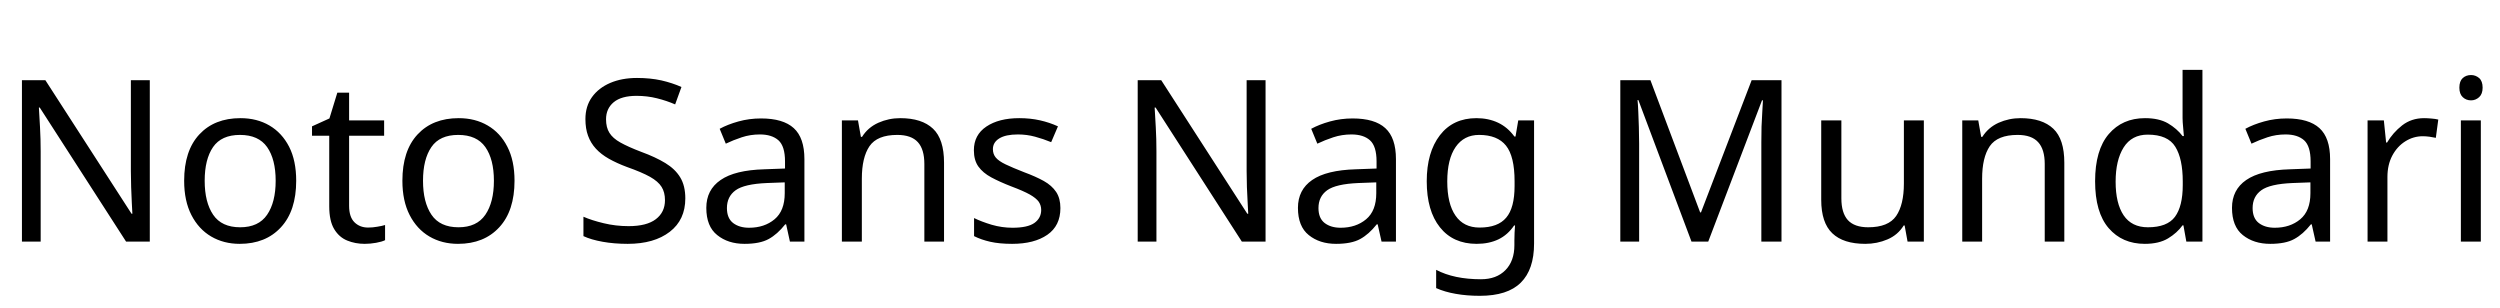 <svg xmlns="http://www.w3.org/2000/svg" xmlns:xlink="http://www.w3.org/1999/xlink" width="265.536" height="32.688"><path fill="black" d="M15.91 8.52L15.91 25.66L13.39 25.66L4.22 11.42L4.13 11.42Q4.18 12.26 4.25 13.51Q4.32 14.76 4.32 16.08L4.32 16.08L4.32 25.66L2.33 25.66L2.33 8.52L4.82 8.52L13.97 22.70L14.06 22.70Q14.04 22.32 14.00 21.55Q13.97 20.78 13.93 19.87Q13.90 18.96 13.90 18.19L13.90 18.19L13.90 8.52L15.91 8.52ZM31.46 19.20L31.46 19.20Q31.46 22.39 29.84 24.14Q28.22 25.90 25.46 25.90L25.46 25.90Q23.76 25.90 22.43 25.12Q21.10 24.34 20.33 22.84Q19.56 21.34 19.56 19.20L19.56 19.20Q19.56 16.01 21.17 14.28Q22.78 12.55 25.54 12.55L25.54 12.55Q27.29 12.55 28.62 13.33Q29.95 14.11 30.71 15.59Q31.46 17.06 31.46 19.20ZM21.74 19.20L21.74 19.20Q21.74 21.48 22.64 22.81Q23.54 24.14 25.51 24.14L25.51 24.14Q27.46 24.14 28.37 22.81Q29.28 21.48 29.28 19.20L29.28 19.20Q29.28 16.92 28.37 15.62Q27.46 14.33 25.49 14.33L25.49 14.33Q23.52 14.33 22.63 15.62Q21.74 16.92 21.74 19.20ZM39.10 24.17L39.10 24.17Q39.58 24.17 40.08 24.08Q40.58 24 40.90 23.90L40.90 23.90L40.90 25.51Q40.56 25.68 39.94 25.79Q39.31 25.90 38.74 25.90L38.74 25.90Q37.73 25.90 36.88 25.55Q36.02 25.20 35.50 24.34Q34.97 23.47 34.97 21.91L34.97 21.91L34.97 14.42L33.14 14.42L33.14 13.42L34.99 12.58L35.83 9.84L37.08 9.84L37.08 12.79L40.80 12.79L40.80 14.42L37.08 14.42L37.08 21.86Q37.08 23.04 37.64 23.60Q38.21 24.17 39.10 24.17ZM54.65 19.20L54.65 19.20Q54.65 22.39 53.03 24.14Q51.41 25.90 48.65 25.90L48.65 25.90Q46.94 25.90 45.61 25.12Q44.28 24.34 43.51 22.84Q42.74 21.34 42.74 19.20L42.74 19.20Q42.74 16.01 44.35 14.28Q45.96 12.55 48.72 12.55L48.72 12.55Q50.47 12.55 51.80 13.33Q53.14 14.11 53.89 15.59Q54.65 17.06 54.65 19.20ZM44.93 19.20L44.93 19.20Q44.93 21.48 45.83 22.81Q46.73 24.14 48.70 24.14L48.70 24.14Q50.64 24.14 51.55 22.81Q52.46 21.48 52.46 19.20L52.46 19.20Q52.46 16.92 51.55 15.62Q50.64 14.33 48.67 14.33L48.67 14.33Q46.70 14.33 45.82 15.62Q44.93 16.92 44.93 19.20ZM72.79 21.07L72.79 21.07Q72.79 23.35 71.14 24.62Q69.48 25.90 66.67 25.90L66.67 25.90Q65.23 25.90 64.01 25.68Q62.78 25.46 61.97 25.08L61.97 25.08L61.97 23.02Q62.83 23.40 64.12 23.71Q65.40 24.02 66.77 24.02L66.77 24.02Q68.69 24.02 69.66 23.28Q70.63 22.54 70.63 21.26L70.63 21.26Q70.63 20.42 70.27 19.85Q69.91 19.27 69.04 18.78Q68.16 18.29 66.60 17.74L66.60 17.74Q65.50 17.33 64.67 16.86Q63.84 16.39 63.29 15.79Q62.74 15.19 62.46 14.42Q62.18 13.66 62.18 12.65L62.18 12.65Q62.18 11.28 62.88 10.31Q63.58 9.34 64.81 8.81Q66.05 8.28 67.66 8.28L67.66 8.28Q69.07 8.28 70.25 8.54Q71.42 8.81 72.38 9.24L72.38 9.24L71.71 11.09Q70.82 10.70 69.78 10.44Q68.74 10.18 67.61 10.18L67.61 10.18Q66 10.18 65.18 10.86Q64.37 11.54 64.37 12.67L64.37 12.67Q64.37 13.54 64.73 14.11Q65.09 14.69 65.90 15.14Q66.72 15.60 68.11 16.13L68.11 16.13Q69.62 16.68 70.67 17.32Q71.71 17.95 72.25 18.84Q72.79 19.73 72.79 21.07ZM80.83 12.58L80.83 12.58Q83.18 12.58 84.31 13.61Q85.44 14.64 85.44 16.90L85.44 16.90L85.44 25.66L83.90 25.66L83.50 23.83L83.40 23.83Q82.56 24.89 81.64 25.39Q80.71 25.90 79.08 25.90L79.08 25.90Q77.33 25.90 76.18 24.97Q75.02 24.05 75.02 22.08L75.02 22.08Q75.02 20.16 76.54 19.12Q78.05 18.07 81.19 17.98L81.19 17.98L83.38 17.90L83.38 17.14Q83.38 15.53 82.68 14.90Q81.98 14.28 80.71 14.28L80.71 14.28Q79.70 14.28 78.79 14.58Q77.88 14.88 77.09 15.26L77.09 15.26L76.44 13.68Q77.28 13.22 78.43 12.90Q79.58 12.58 80.83 12.58ZM83.35 19.37L81.46 19.44Q79.06 19.54 78.13 20.21Q77.21 20.88 77.21 22.10L77.21 22.10Q77.21 23.18 77.87 23.69Q78.53 24.19 79.56 24.19L79.56 24.19Q81.19 24.19 82.27 23.29Q83.35 22.39 83.35 20.52L83.35 20.52L83.35 19.37ZM95.62 12.55L95.62 12.55Q97.92 12.55 99.10 13.67Q100.27 14.78 100.27 17.28L100.27 17.28L100.27 25.66L98.18 25.66L98.18 17.42Q98.18 15.86 97.49 15.10Q96.79 14.33 95.30 14.33L95.30 14.33Q93.17 14.33 92.35 15.53Q91.54 16.73 91.54 18.98L91.54 18.98L91.54 25.66L89.42 25.66L89.42 12.79L91.13 12.79L91.44 14.54L91.56 14.54Q92.18 13.54 93.29 13.04Q94.39 12.55 95.62 12.55ZM112.63 22.10L112.63 22.10Q112.63 23.98 111.24 24.94Q109.85 25.90 107.50 25.90L107.50 25.90Q106.15 25.90 105.18 25.68Q104.21 25.46 103.46 25.08L103.46 25.08L103.46 23.16Q104.23 23.54 105.32 23.87Q106.42 24.19 107.54 24.19L107.54 24.19Q109.15 24.19 109.87 23.68Q110.59 23.16 110.59 22.30L110.59 22.30Q110.59 21.82 110.33 21.43Q110.06 21.05 109.38 20.66Q108.70 20.28 107.42 19.80L107.42 19.80Q106.18 19.32 105.29 18.84Q104.40 18.36 103.92 17.69Q103.44 17.02 103.44 15.96L103.44 15.96Q103.44 14.33 104.77 13.44Q106.10 12.55 108.26 12.55L108.26 12.55Q109.44 12.55 110.46 12.78Q111.48 13.01 112.37 13.42L112.37 13.42L111.65 15.10Q110.83 14.76 109.94 14.52Q109.06 14.28 108.12 14.28L108.12 14.28Q106.82 14.28 106.14 14.70Q105.46 15.12 105.46 15.84L105.46 15.84Q105.46 16.37 105.77 16.74Q106.08 17.11 106.81 17.46Q107.54 17.81 108.77 18.29L108.77 18.29Q109.99 18.74 110.86 19.22Q111.72 19.70 112.18 20.39Q112.63 21.07 112.63 22.10ZM134.42 8.52L134.42 25.66L131.90 25.66L122.74 11.42L122.64 11.42Q122.69 12.26 122.76 13.51Q122.83 14.76 122.83 16.08L122.83 16.08L122.83 25.66L120.84 25.66L120.84 8.52L123.34 8.52L132.48 22.70L132.58 22.70Q132.55 22.32 132.52 21.55Q132.48 20.78 132.44 19.87Q132.41 18.96 132.41 18.19L132.41 18.19L132.41 8.52L134.42 8.52ZM143.66 12.58L143.66 12.58Q146.02 12.58 147.14 13.61Q148.27 14.64 148.27 16.90L148.27 16.90L148.27 25.66L146.74 25.66L146.33 23.83L146.23 23.83Q145.39 24.89 144.47 25.39Q143.54 25.90 141.91 25.90L141.91 25.90Q140.16 25.90 139.01 24.97Q137.86 24.05 137.86 22.08L137.86 22.08Q137.86 20.16 139.37 19.12Q140.88 18.07 144.02 17.98L144.02 17.98L146.21 17.90L146.21 17.14Q146.21 15.53 145.51 14.90Q144.82 14.28 143.54 14.28L143.54 14.28Q142.54 14.28 141.62 14.58Q140.71 14.88 139.92 15.26L139.92 15.26L139.27 13.68Q140.11 13.22 141.26 12.90Q142.42 12.58 143.66 12.58ZM146.18 19.37L144.29 19.44Q141.89 19.54 140.96 20.21Q140.04 20.88 140.04 22.10L140.04 22.10Q140.04 23.18 140.70 23.69Q141.36 24.19 142.39 24.19L142.39 24.19Q144.02 24.19 145.10 23.29Q146.18 22.39 146.18 20.52L146.18 20.52L146.18 19.37ZM156.82 12.55L156.82 12.55Q158.09 12.55 159.11 13.03Q160.13 13.51 160.85 14.50L160.85 14.50L160.97 14.50L161.26 12.79L162.94 12.79L162.94 25.87Q162.94 28.63 161.53 30.02Q160.13 31.42 157.18 31.42L157.18 31.42Q155.78 31.42 154.62 31.21Q153.46 31.01 152.54 30.60L152.54 30.60L152.54 28.66Q154.44 29.66 157.30 29.66L157.30 29.66Q158.95 29.66 159.90 28.69Q160.85 27.72 160.85 26.04L160.85 26.04L160.85 25.54Q160.85 25.25 160.87 24.71Q160.90 24.17 160.92 23.95L160.92 23.95L160.82 23.95Q160.15 24.94 159.16 25.42Q158.16 25.90 156.84 25.90L156.84 25.90Q154.34 25.90 152.94 24.14Q151.54 22.39 151.54 19.25L151.54 19.25Q151.54 16.18 152.94 14.36Q154.34 12.55 156.82 12.55ZM157.10 14.33L157.10 14.33Q155.50 14.33 154.61 15.61Q153.72 16.90 153.72 19.27L153.72 19.27Q153.72 21.65 154.60 22.91Q155.47 24.17 157.15 24.17L157.15 24.17Q159.10 24.17 159.98 23.12Q160.87 22.08 160.87 19.75L160.87 19.75L160.87 19.25Q160.87 16.61 159.96 15.47Q159.05 14.33 157.10 14.33ZM181.44 25.66L179.66 25.66L174.02 10.63L173.93 10.63Q173.98 11.11 174.01 11.86Q174.05 12.60 174.07 13.48Q174.10 14.35 174.10 15.26L174.10 15.26L174.10 25.66L172.10 25.66L172.10 8.52L175.30 8.52L180.58 22.56L180.67 22.56L186.05 8.52L189.22 8.52L189.22 25.66L187.08 25.66L187.08 15.12Q187.08 14.28 187.10 13.45Q187.13 12.62 187.18 11.89Q187.22 11.16 187.25 10.66L187.25 10.66L187.15 10.66L181.44 25.66ZM202.22 12.79L204.34 12.79L204.34 25.66L202.61 25.66L202.30 23.95L202.20 23.95Q201.58 24.96 200.47 25.43Q199.37 25.90 198.12 25.90L198.12 25.90Q195.79 25.90 194.62 24.78Q193.44 23.66 193.44 21.22L193.44 21.22L193.44 12.79L195.58 12.79L195.58 21.07Q195.58 22.61 196.27 23.38Q196.97 24.14 198.43 24.14L198.43 24.14Q200.57 24.14 201.40 22.94Q202.22 21.74 202.22 19.49L202.22 19.49L202.22 12.79ZM214.61 12.55L214.61 12.55Q216.91 12.55 218.09 13.67Q219.26 14.78 219.26 17.28L219.26 17.28L219.26 25.66L217.18 25.66L217.18 17.42Q217.18 15.86 216.48 15.10Q215.78 14.33 214.30 14.33L214.30 14.33Q212.16 14.33 211.34 15.53Q210.53 16.73 210.53 18.98L210.53 18.98L210.53 25.66L208.42 25.66L208.42 12.79L210.12 12.79L210.43 14.54L210.55 14.54Q211.18 13.54 212.28 13.04Q213.38 12.55 214.61 12.55ZM227.81 25.90L227.81 25.90Q225.41 25.90 223.97 24.23Q222.53 22.56 222.53 19.25L222.53 19.25Q222.53 15.94 223.98 14.24Q225.43 12.55 227.83 12.55L227.83 12.55Q229.32 12.55 230.27 13.10Q231.22 13.66 231.82 14.45L231.82 14.45L231.96 14.45Q231.94 14.14 231.88 13.52Q231.82 12.91 231.82 12.55L231.82 12.55L231.82 7.42L233.93 7.42L233.93 25.66L232.22 25.66L231.91 23.93L231.82 23.93Q231.24 24.74 230.28 25.32Q229.32 25.90 227.81 25.90ZM228.14 24.14L228.14 24.14Q230.18 24.14 231.01 23.03Q231.84 21.91 231.84 19.66L231.84 19.66L231.84 19.27Q231.84 16.87 231.05 15.59Q230.26 14.30 228.12 14.30L228.12 14.30Q226.42 14.30 225.56 15.66Q224.71 17.02 224.71 19.30L224.71 19.30Q224.71 21.60 225.56 22.87Q226.42 24.14 228.14 24.14ZM242.88 12.58L242.88 12.58Q245.23 12.58 246.36 13.61Q247.49 14.64 247.49 16.90L247.49 16.90L247.49 25.66L245.95 25.66L245.54 23.83L245.45 23.83Q244.61 24.89 243.68 25.39Q242.76 25.90 241.13 25.90L241.13 25.90Q239.38 25.90 238.22 24.97Q237.07 24.05 237.07 22.08L237.07 22.08Q237.07 20.16 238.58 19.12Q240.10 18.07 243.24 17.98L243.24 17.98L245.42 17.90L245.42 17.14Q245.42 15.53 244.73 14.90Q244.03 14.28 242.76 14.28L242.76 14.28Q241.75 14.28 240.84 14.58Q239.93 14.88 239.14 15.26L239.14 15.26L238.49 13.68Q239.33 13.22 240.48 12.90Q241.63 12.58 242.88 12.58ZM245.40 19.37L243.50 19.44Q241.10 19.54 240.18 20.21Q239.26 20.88 239.26 22.10L239.26 22.10Q239.26 23.18 239.92 23.69Q240.58 24.19 241.61 24.19L241.61 24.19Q243.24 24.19 244.32 23.29Q245.40 22.39 245.40 20.52L245.40 20.52L245.40 19.37ZM257.47 12.55L257.47 12.55Q257.83 12.55 258.25 12.59Q258.67 12.62 258.98 12.70L258.98 12.70L258.72 14.64Q258.41 14.57 258.04 14.52Q257.66 14.47 257.33 14.47L257.33 14.47Q256.34 14.47 255.48 15.01Q254.62 15.55 254.10 16.52Q253.58 17.50 253.58 18.79L253.58 18.79L253.58 25.66L251.47 25.66L251.47 12.79L253.20 12.79L253.44 15.14L253.54 15.14Q254.16 14.09 255.14 13.32Q256.13 12.55 257.47 12.55ZM261.38 12.79L263.50 12.79L263.50 25.66L261.38 25.66L261.38 12.79ZM262.46 7.97L262.46 7.97Q262.94 7.97 263.32 8.29Q263.69 8.62 263.69 9.31L263.69 9.31Q263.69 9.98 263.32 10.32Q262.94 10.66 262.46 10.66L262.46 10.66Q261.94 10.66 261.58 10.32Q261.22 9.98 261.22 9.31L261.22 9.31Q261.22 8.62 261.58 8.29Q261.94 7.97 262.46 7.97Z"/></svg>